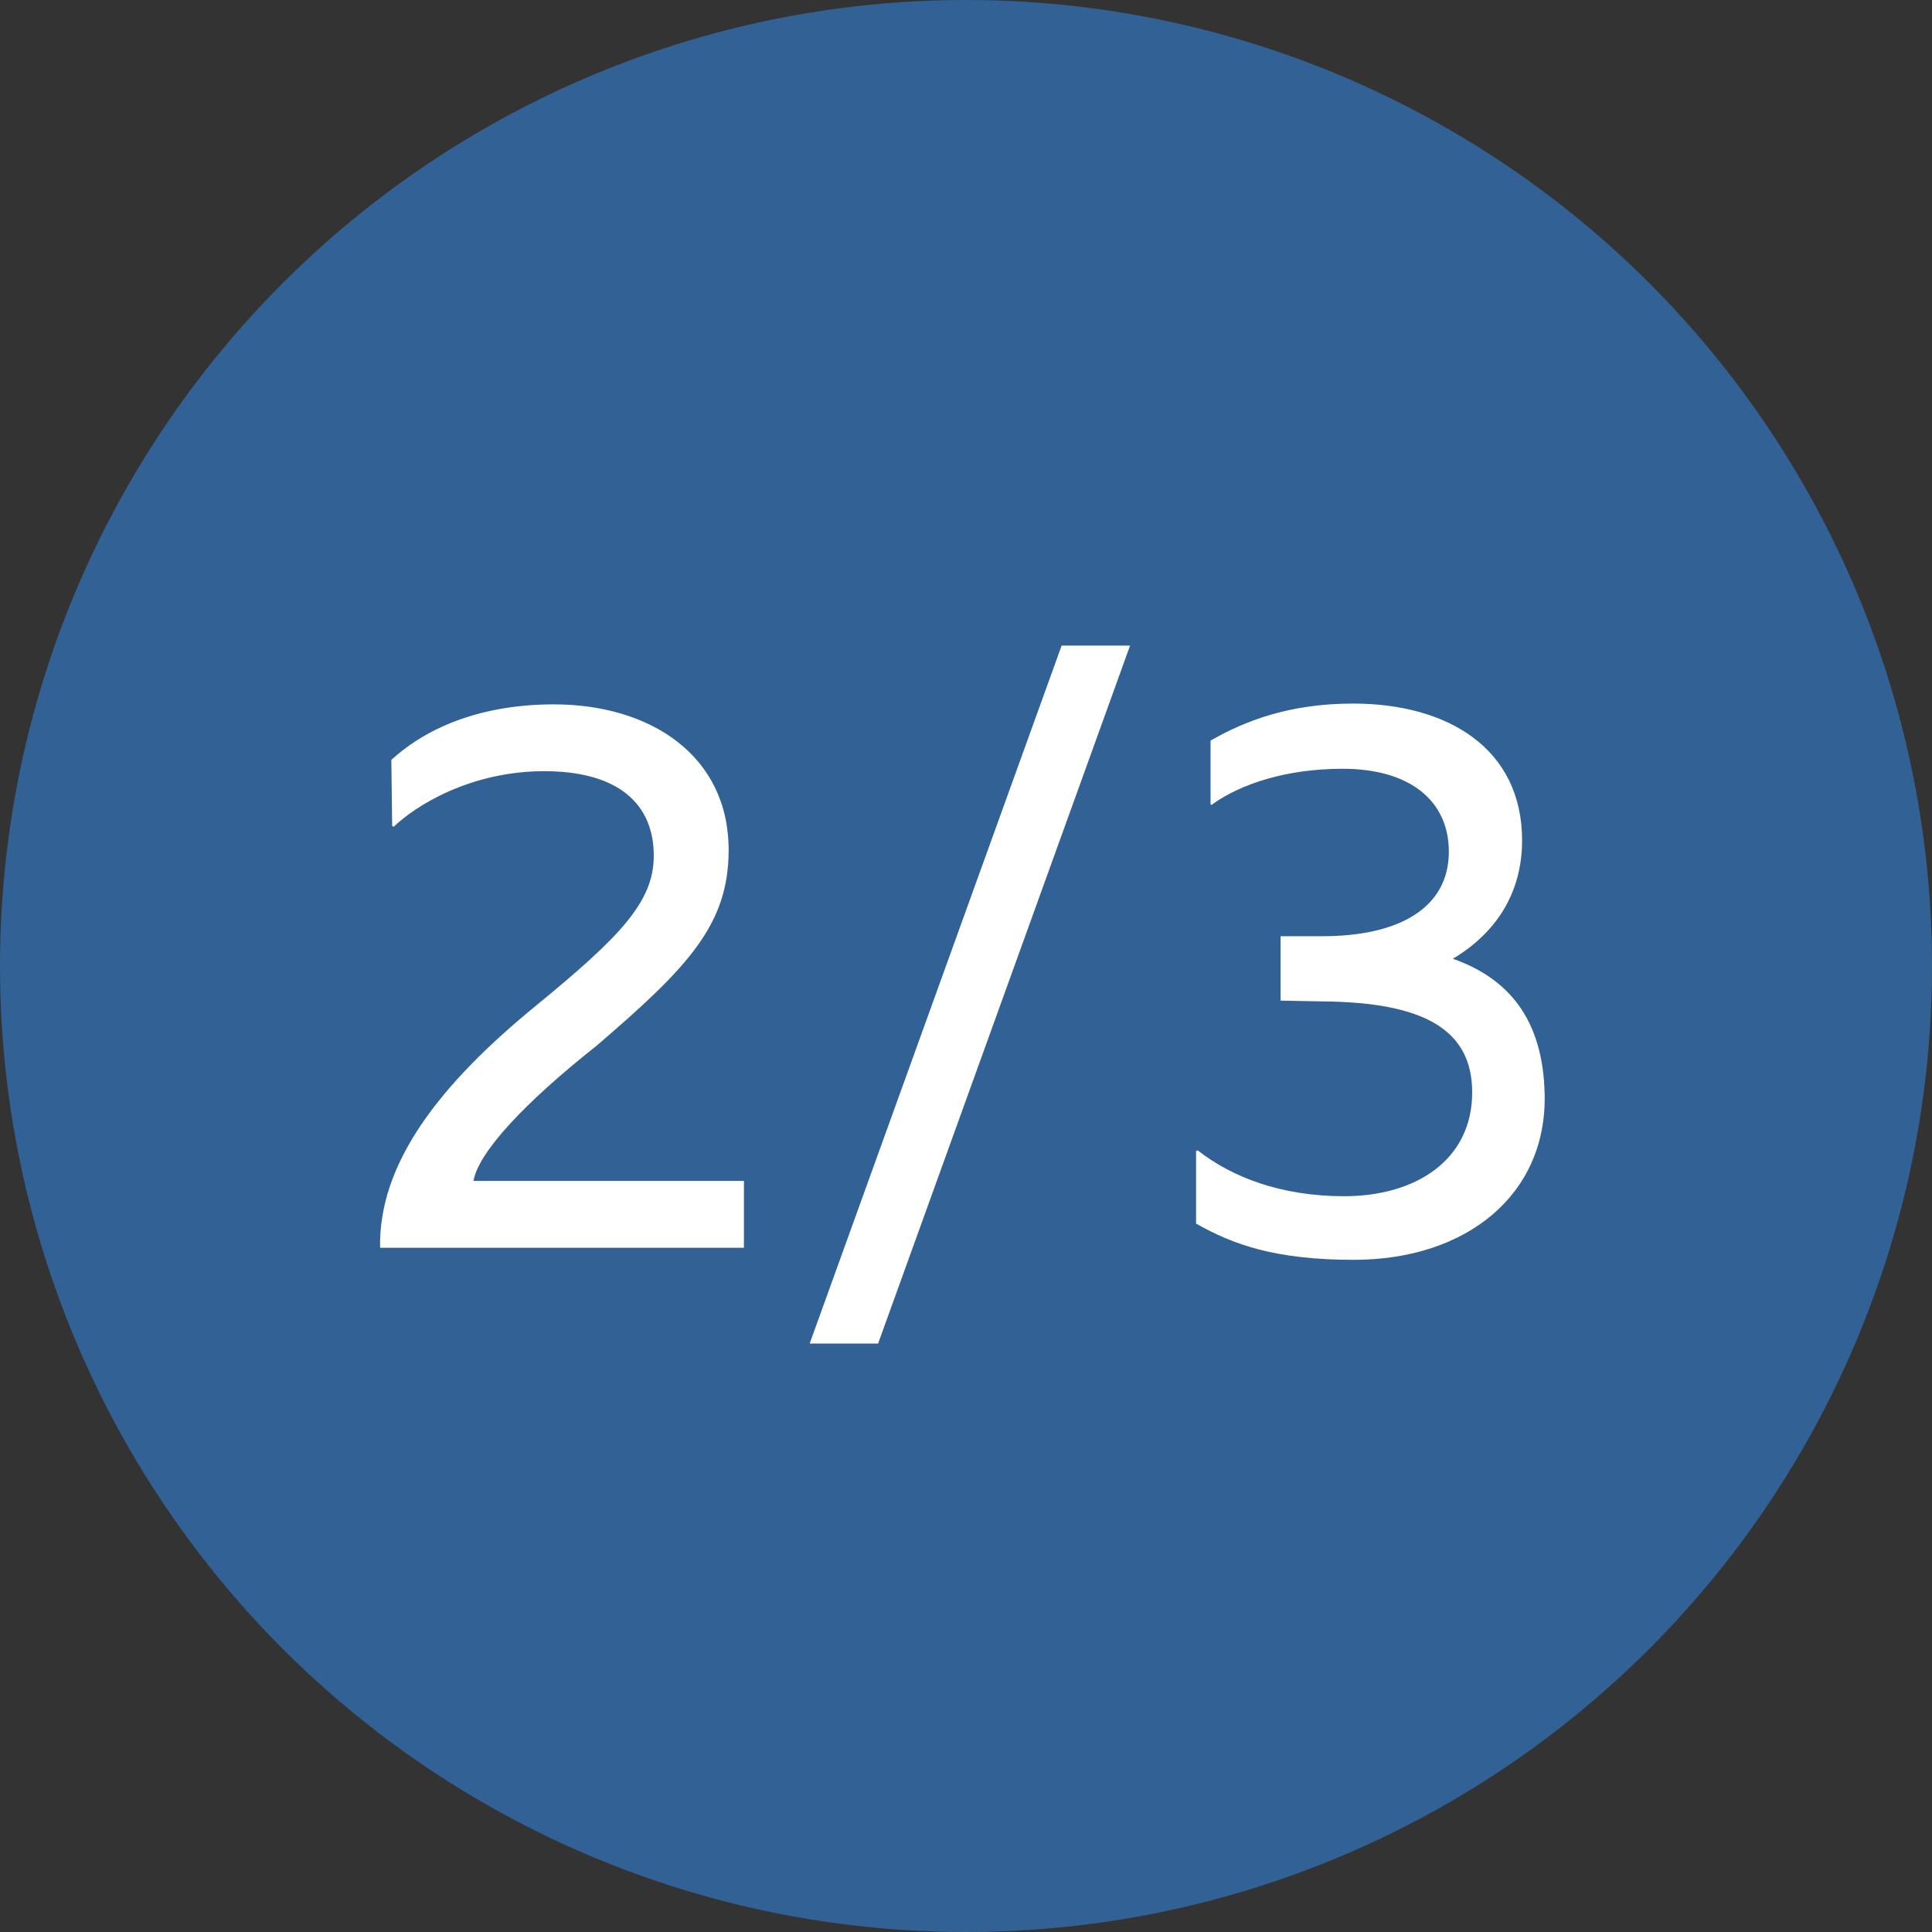 <svg width="48" height="48" fill="none" xmlns="http://www.w3.org/2000/svg"><rect width="100%" height="100%" fill="#333333" stroke="none"/><circle cx="24" cy="24" r="24" fill="#326295"/><path d="M9.443 31c-.04-2.1 1.48-4.06 3.88-6.02 2.1-1.72 2.92-2.58 2.92-3.72 0-1.3-.9-2.1-2.72-2.1-1.84 0-3.2.86-3.74 1.38l-.04-.02-.02-1.64c.94-.86 2.32-1.38 4.04-1.38 2.38 0 4.34 1.26 4.34 3.62 0 1.86-1.02 2.92-3.28 4.86-1.82 1.44-2.94 2.66-3.06 3.36h6.72V31h-9.04zm10.673 2.38l6.26-17.34h1.7l-6.26 17.34h-1.7zm18.26-6.2c.06 2.5-1.94 4.12-4.74 4.12-1.96 0-3-.38-3.92-.9v-1.8l.04-.02c.84.66 2.06 1.14 3.64 1.14 1.78 0 3.18-.9 3.18-2.58 0-1.56-1.2-2.24-3.72-2.26l-1.04-.02v-1.6h1.04c1.9 0 3.14-.7 3.14-2.1 0-1.26-.96-2.06-2.64-2.06-1.36 0-2.52.36-3.26.9l-.02-.02V18.4c.84-.48 1.94-.92 3.54-.92 2.36 0 4.2 1.12 4.2 3.4 0 1.34-.68 2.32-1.72 2.94 1.36.48 2.24 1.48 2.28 3.36z" fill="#fff"/></svg>